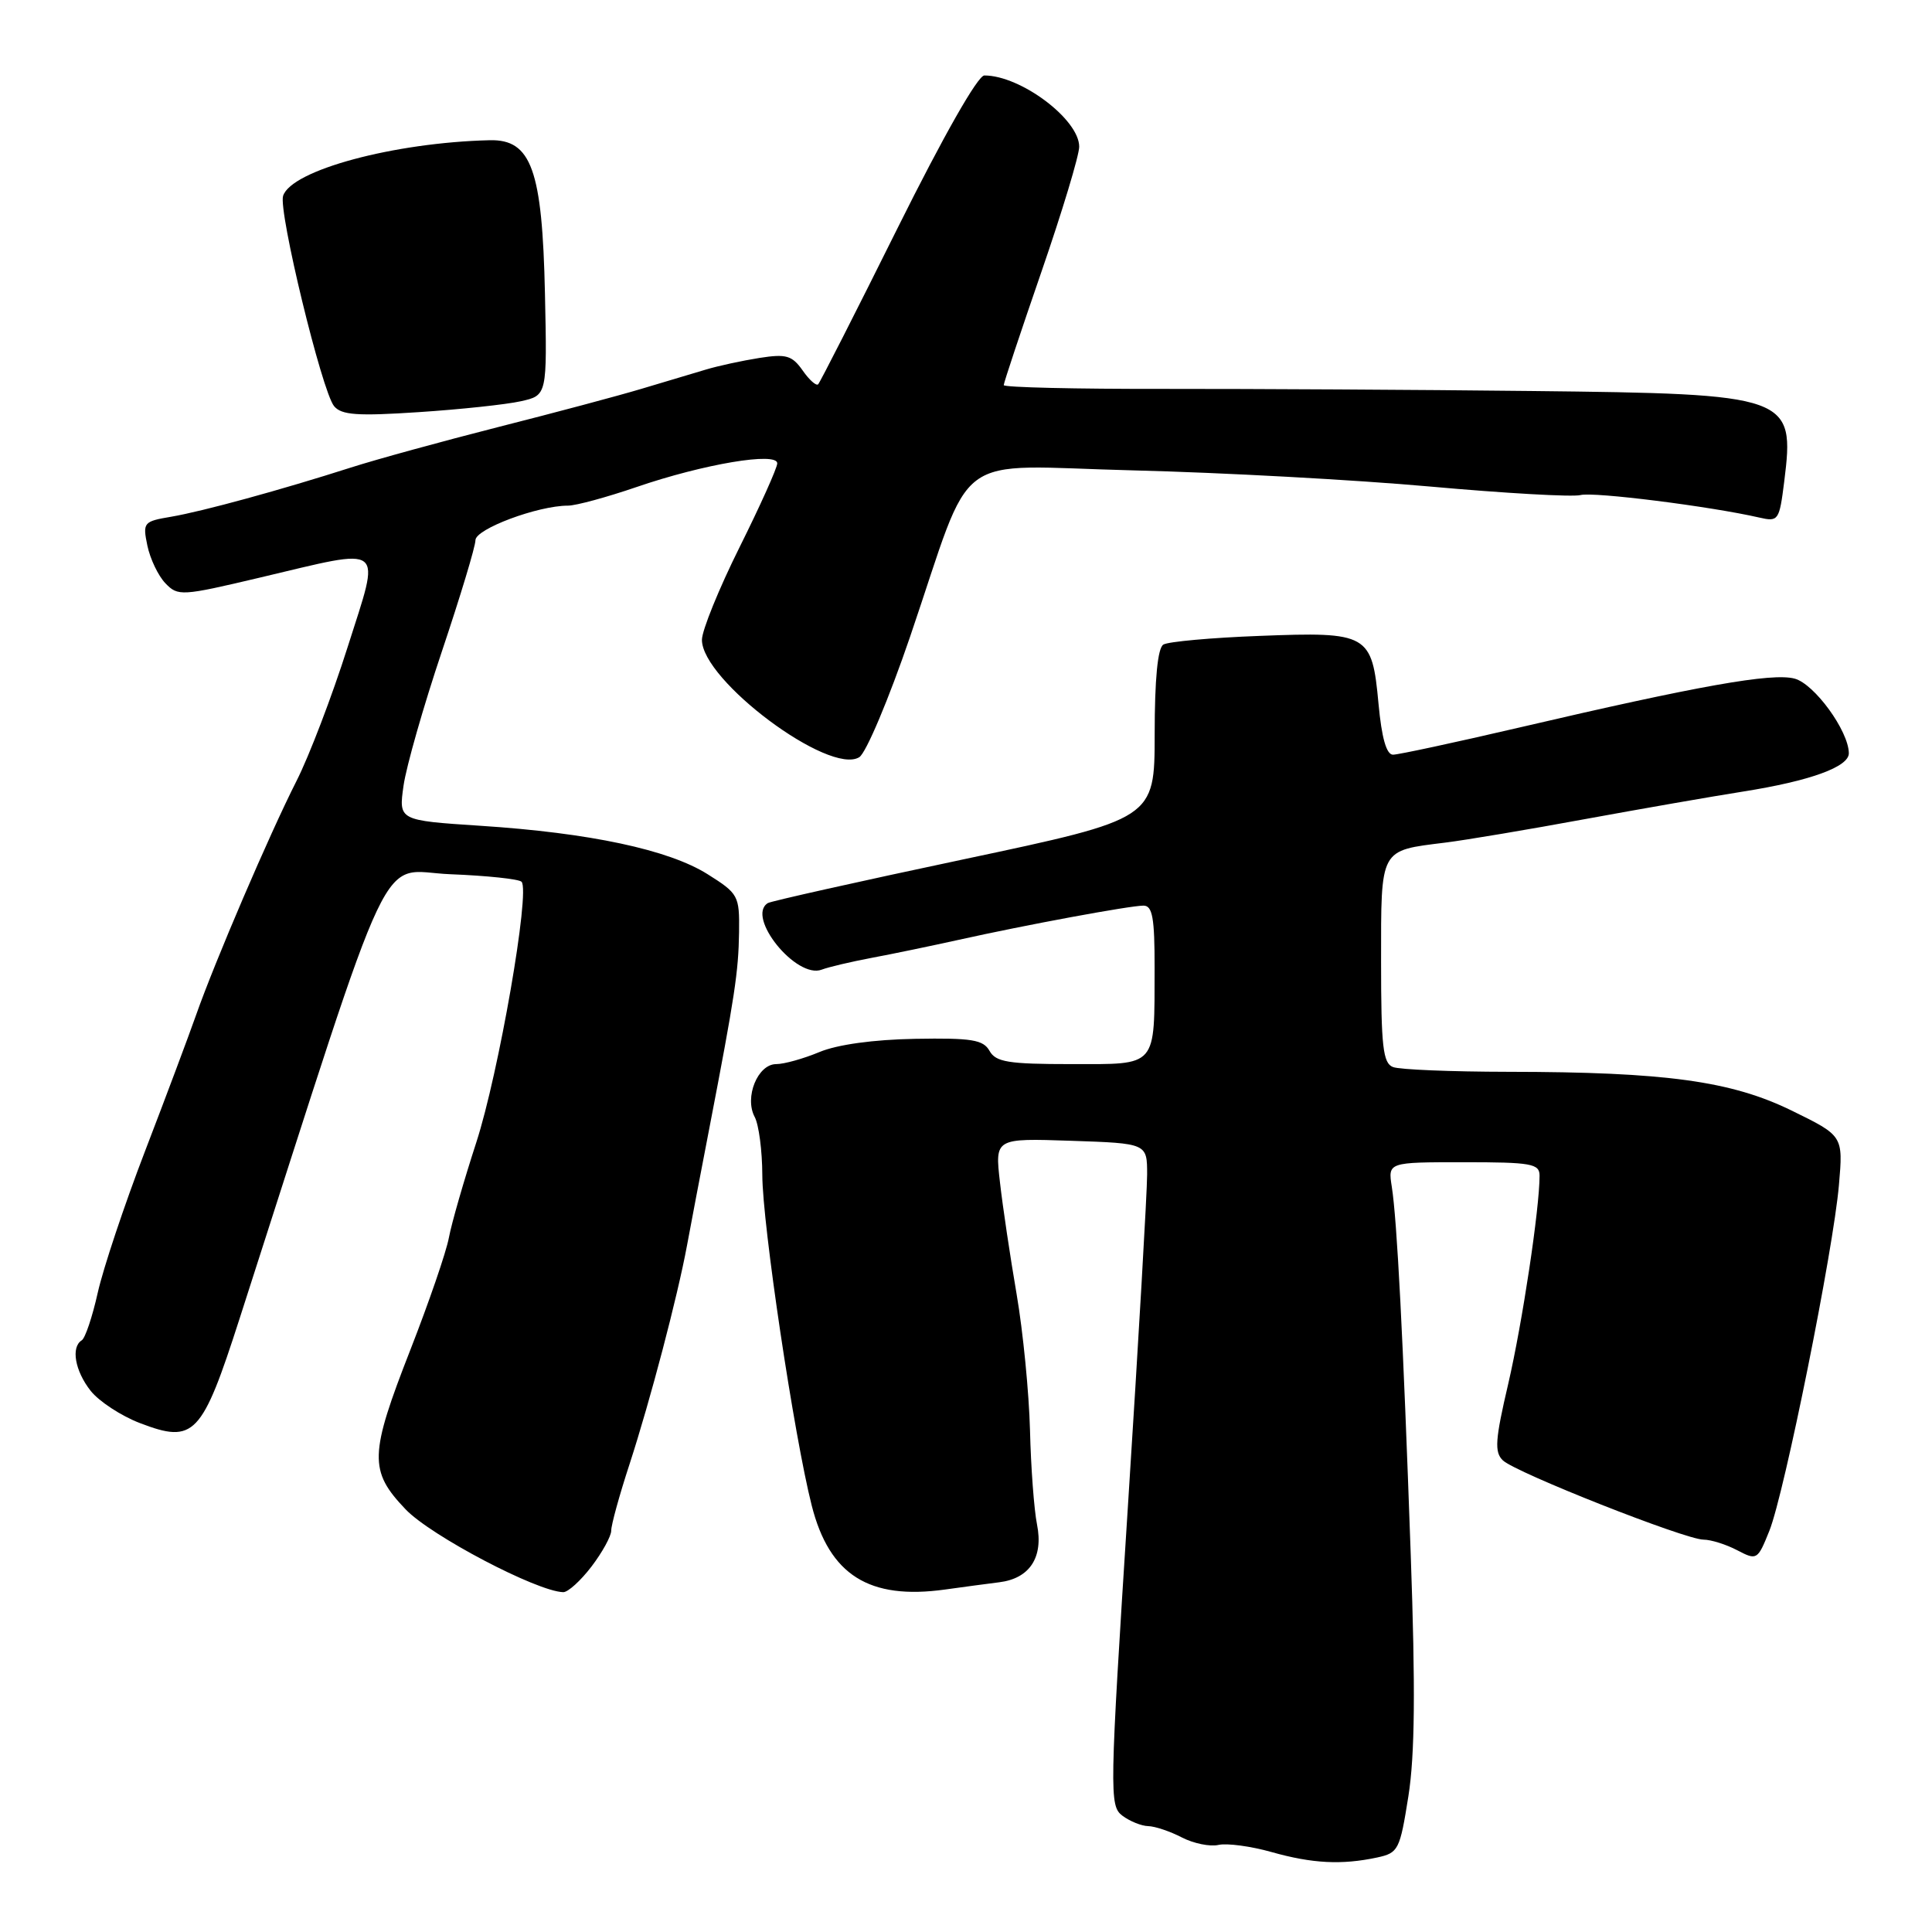 <?xml version="1.0" encoding="UTF-8" standalone="no"?>
<!DOCTYPE svg PUBLIC "-//W3C//DTD SVG 1.1//EN" "http://www.w3.org/Graphics/SVG/1.1/DTD/svg11.dtd" >
<svg xmlns="http://www.w3.org/2000/svg" xmlns:xlink="http://www.w3.org/1999/xlink" version="1.1" viewBox="0 0 256 256">
 <g >
 <path fill="currentColor"
d=" M 182.47 246.13 C 185.30 245.52 185.49 245.13 186.62 238.00 C 187.48 232.55 187.56 223.79 186.93 206.00 C 185.91 177.06 185.12 161.72 184.42 157.25 C 183.91 154.00 183.91 154.00 193.95 154.00 C 202.91 154.00 204.00 154.19 204.00 155.78 C 204.00 160.18 201.72 175.29 199.85 183.36 C 198.11 190.80 198.00 192.42 199.14 193.51 C 200.84 195.13 223.29 204.00 225.72 204.01 C 226.70 204.01 228.71 204.64 230.18 205.41 C 232.80 206.78 232.89 206.72 234.45 202.84 C 236.45 197.84 242.93 165.65 243.67 157.00 C 244.23 150.50 244.23 150.50 237.43 147.17 C 229.40 143.24 220.71 142.04 199.83 142.02 C 192.31 142.01 185.45 141.73 184.58 141.39 C 183.25 140.88 183.00 138.69 183.00 127.43 C 183.00 112.29 182.76 112.74 191.50 111.65 C 194.25 111.31 202.57 109.91 210.00 108.54 C 217.43 107.18 226.88 105.53 231.00 104.88 C 239.85 103.48 245.01 101.61 244.98 99.80 C 244.95 96.85 240.41 90.61 237.79 89.92 C 234.81 89.12 225.05 90.86 201.19 96.43 C 192.77 98.39 185.29 100.00 184.58 100.00 C 183.71 100.00 183.08 97.78 182.66 93.25 C 181.80 83.98 181.31 83.70 166.90 84.26 C 160.51 84.50 154.78 85.02 154.15 85.41 C 153.40 85.87 153.00 89.98 153.00 97.31 C 152.99 108.50 152.99 108.50 127.75 113.85 C 113.86 116.79 102.16 119.41 101.75 119.66 C 98.80 121.46 105.53 129.78 108.89 128.48 C 109.78 128.14 112.75 127.44 115.50 126.92 C 118.25 126.41 123.42 125.33 127.00 124.54 C 135.93 122.55 149.73 120.00 151.52 120.00 C 152.71 120.00 153.00 121.63 152.99 128.25 C 152.96 141.57 153.46 141.00 141.93 141.00 C 133.61 141.00 131.95 140.73 131.12 139.25 C 130.29 137.77 128.77 137.52 121.26 137.65 C 115.73 137.75 110.96 138.41 108.58 139.40 C 106.47 140.28 103.90 141.00 102.85 141.00 C 100.40 141.00 98.61 145.40 100.00 148.00 C 100.55 149.03 101.00 152.49 101.01 155.68 C 101.02 162.21 105.22 190.30 107.56 199.50 C 109.90 208.71 115.17 212.02 125.23 210.62 C 127.58 210.29 130.81 209.86 132.40 209.66 C 136.45 209.16 138.28 206.35 137.41 202.00 C 137.02 200.07 136.60 194.45 136.48 189.50 C 136.35 184.55 135.56 176.45 134.71 171.50 C 133.86 166.55 132.86 159.87 132.50 156.66 C 131.83 150.82 131.83 150.82 141.92 151.16 C 152.00 151.50 152.00 151.50 152.00 155.63 C 152.00 157.91 150.86 177.64 149.46 199.49 C 147.02 237.63 146.99 239.27 148.71 240.58 C 149.69 241.32 151.24 241.95 152.14 241.97 C 153.04 241.99 155.04 242.66 156.60 243.47 C 158.15 244.27 160.34 244.72 161.46 244.46 C 162.58 244.21 165.75 244.63 168.50 245.41 C 173.89 246.93 177.78 247.13 182.47 246.13 Z  M 78.38 207.57 C 79.82 205.68 80.99 203.54 80.99 202.82 C 80.98 202.09 82.07 198.12 83.42 194.00 C 86.17 185.54 89.77 171.84 91.03 165.04 C 91.49 162.54 92.82 155.55 93.99 149.50 C 97.38 131.92 97.85 128.79 97.93 123.50 C 97.99 118.68 97.85 118.41 93.75 115.83 C 88.59 112.59 78.15 110.36 63.66 109.42 C 52.82 108.71 52.82 108.71 53.47 104.11 C 53.83 101.57 56.12 93.55 58.56 86.29 C 61.00 79.02 63.00 72.40 63.00 71.58 C 63.00 70.09 71.27 67.00 75.26 67.00 C 76.31 67.00 80.39 65.89 84.33 64.54 C 93.24 61.48 103.01 59.84 102.99 61.40 C 102.98 62.01 100.74 67.00 98.00 72.50 C 95.26 78.00 93.02 83.52 93.01 84.77 C 92.98 90.15 109.91 102.79 113.86 100.33 C 114.76 99.77 117.78 92.60 120.58 84.40 C 129.22 59.05 125.63 61.73 150.24 62.33 C 161.93 62.62 179.60 63.58 189.50 64.47 C 199.40 65.36 208.36 65.87 209.42 65.60 C 211.16 65.14 226.63 67.09 233.12 68.58 C 235.65 69.16 235.77 68.98 236.42 63.80 C 237.84 52.41 237.24 52.19 202.91 51.81 C 187.83 51.64 165.94 51.52 154.25 51.53 C 142.56 51.55 133.00 51.33 133.00 51.03 C 133.00 50.73 135.25 43.97 138.00 36.00 C 140.75 28.03 143.00 20.58 143.00 19.44 C 143.00 15.82 135.25 10.00 130.43 10.00 C 129.57 10.00 125.02 17.99 118.93 30.23 C 113.40 41.36 108.66 50.67 108.41 50.92 C 108.16 51.17 107.23 50.35 106.35 49.08 C 104.95 47.10 104.18 46.87 100.62 47.43 C 98.35 47.79 95.15 48.48 93.50 48.98 C 91.85 49.47 88.03 50.61 85.00 51.52 C 81.97 52.43 73.42 54.71 66.00 56.59 C 58.58 58.48 49.80 60.89 46.50 61.95 C 37.22 64.92 26.89 67.75 22.68 68.47 C 19.01 69.09 18.89 69.23 19.53 72.31 C 19.90 74.06 20.97 76.31 21.92 77.29 C 23.58 79.02 24.06 78.99 34.41 76.54 C 51.34 72.54 50.47 71.85 46.06 85.75 C 44.01 92.21 40.96 100.20 39.28 103.50 C 35.70 110.56 28.48 127.39 25.98 134.50 C 25.01 137.25 21.98 145.35 19.23 152.50 C 16.48 159.65 13.66 168.11 12.95 171.30 C 12.24 174.48 11.29 177.32 10.83 177.60 C 9.38 178.50 9.93 181.65 12.01 184.29 C 13.12 185.69 16.06 187.62 18.55 188.57 C 25.74 191.32 26.75 190.26 31.75 174.71 C 52.73 109.57 49.93 115.46 59.68 115.84 C 64.53 116.03 68.78 116.48 69.11 116.84 C 70.28 118.09 66.07 142.28 63.11 151.38 C 61.48 156.40 59.84 162.07 59.48 164.00 C 59.12 165.93 56.83 172.57 54.41 178.77 C 48.93 192.78 48.86 194.88 53.75 200.00 C 57.09 203.50 71.15 210.88 74.63 210.97 C 75.25 210.99 76.94 209.46 78.38 207.57 Z  M 69.00 53.17 C 72.50 52.39 72.50 52.39 72.21 38.94 C 71.86 22.50 70.41 18.45 64.89 18.58 C 52.22 18.88 38.59 22.55 37.51 25.96 C 36.87 28.00 42.66 51.88 44.27 53.82 C 45.25 55.00 47.36 55.15 55.49 54.61 C 60.99 54.25 67.08 53.60 69.00 53.17 Z "/>
</g>
</svg>